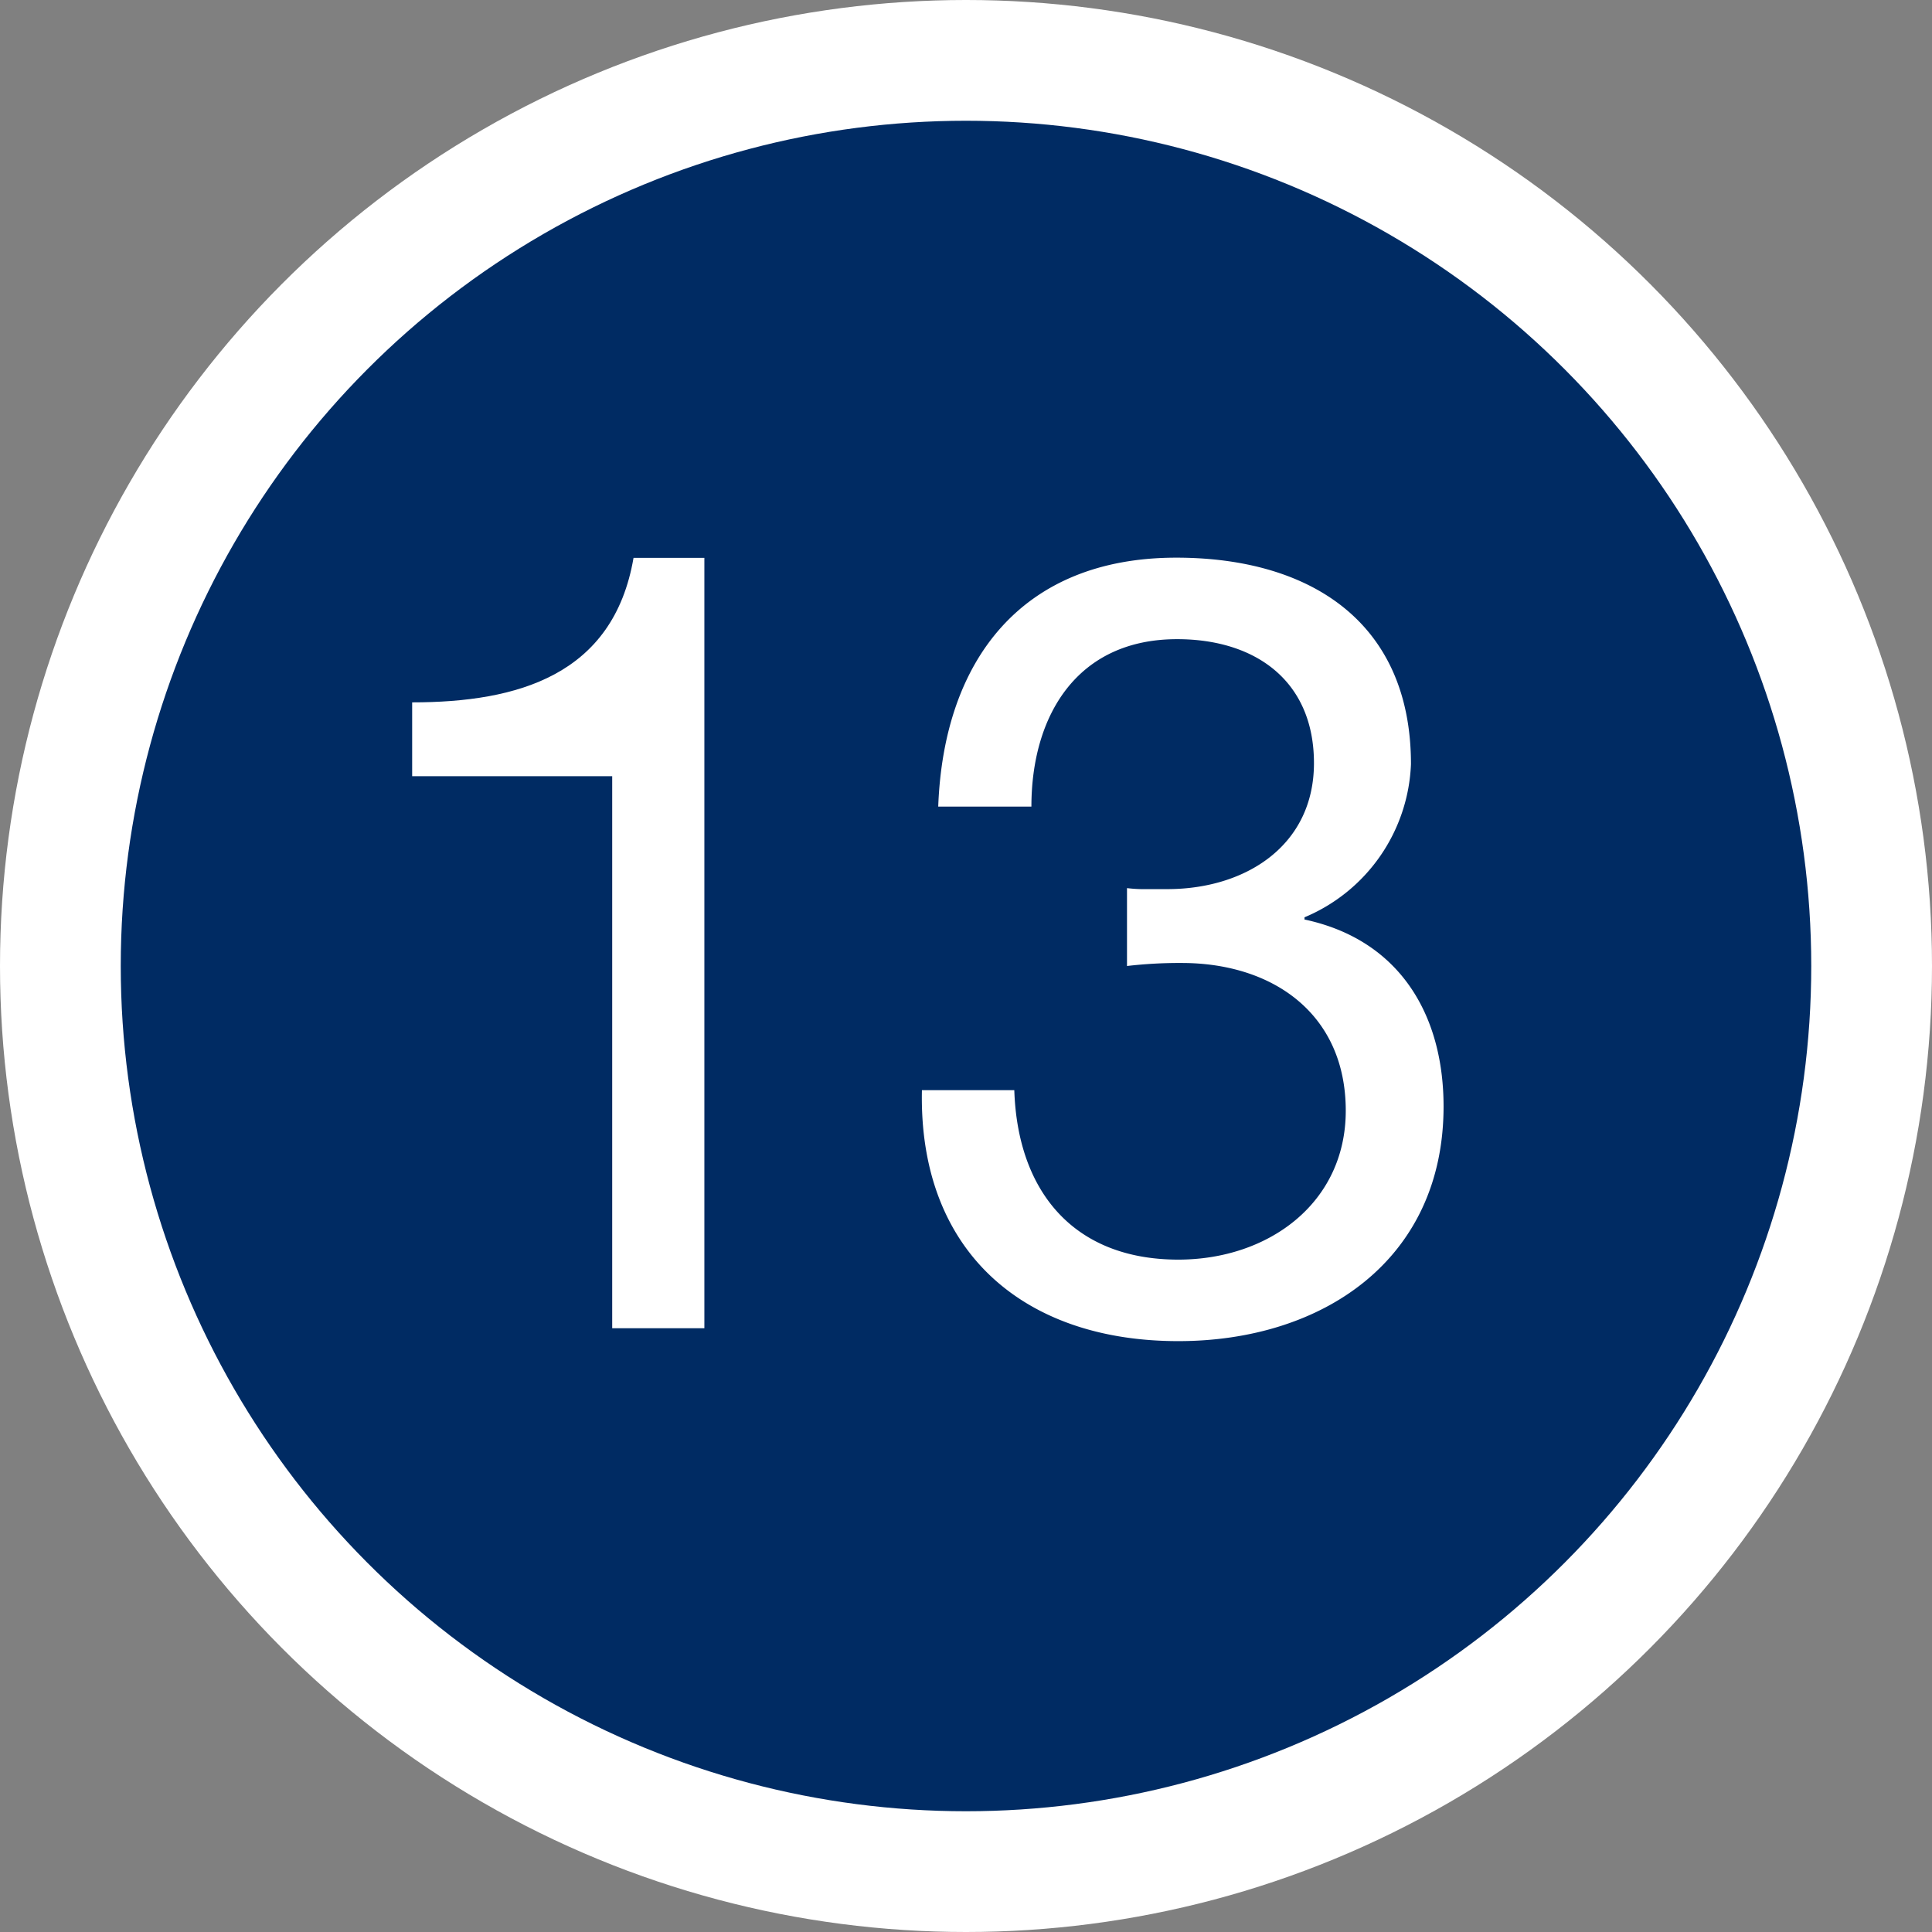 <svg xmlns="http://www.w3.org/2000/svg" viewBox="0 0 96 96"><rect x="0" y="0" width="96" height="96" fill="#808080" stroke="none"/><defs><style>.cls-1{fill:#fff;}.cls-2{fill:#002b63;}</style></defs><title>13_map</title><g id="Layer_2" data-name="Layer 2"><g id="Icons"><circle class="cls-1" cx="48" cy="48" r="48"/><circle class="cls-2" cx="48" cy="48" r="42"/><path class="cls-1" d="M35,66H30.42V38.57H20.48V34.9c5.24,0,10-1.35,11-7.18H35Z"/><path class="cls-1" d="M56,44.13a6.92,6.92,0,0,0,1,.05h1c3.89,0,7.29-2.16,7.29-6.26s-2.92-6.16-6.8-6.16c-5,0-7.24,3.83-7.24,8.32H46.62c.27-7.29,4.16-12.37,11.83-12.37,6.64,0,11.66,3.19,11.66,10.26a8.62,8.62,0,0,1-5.29,7.61v.11c4.7,1,6.91,4.7,6.91,9.29,0,7.61-6,11.66-13.18,11.66-7.78,0-12.91-4.54-12.74-12.47H50.4c.16,5,2.92,8.42,8.15,8.42,4.48,0,8.32-2.81,8.32-7.4,0-4.81-3.62-7.34-8.15-7.34A22.35,22.35,0,0,0,56,48Z"/></g></g></svg>